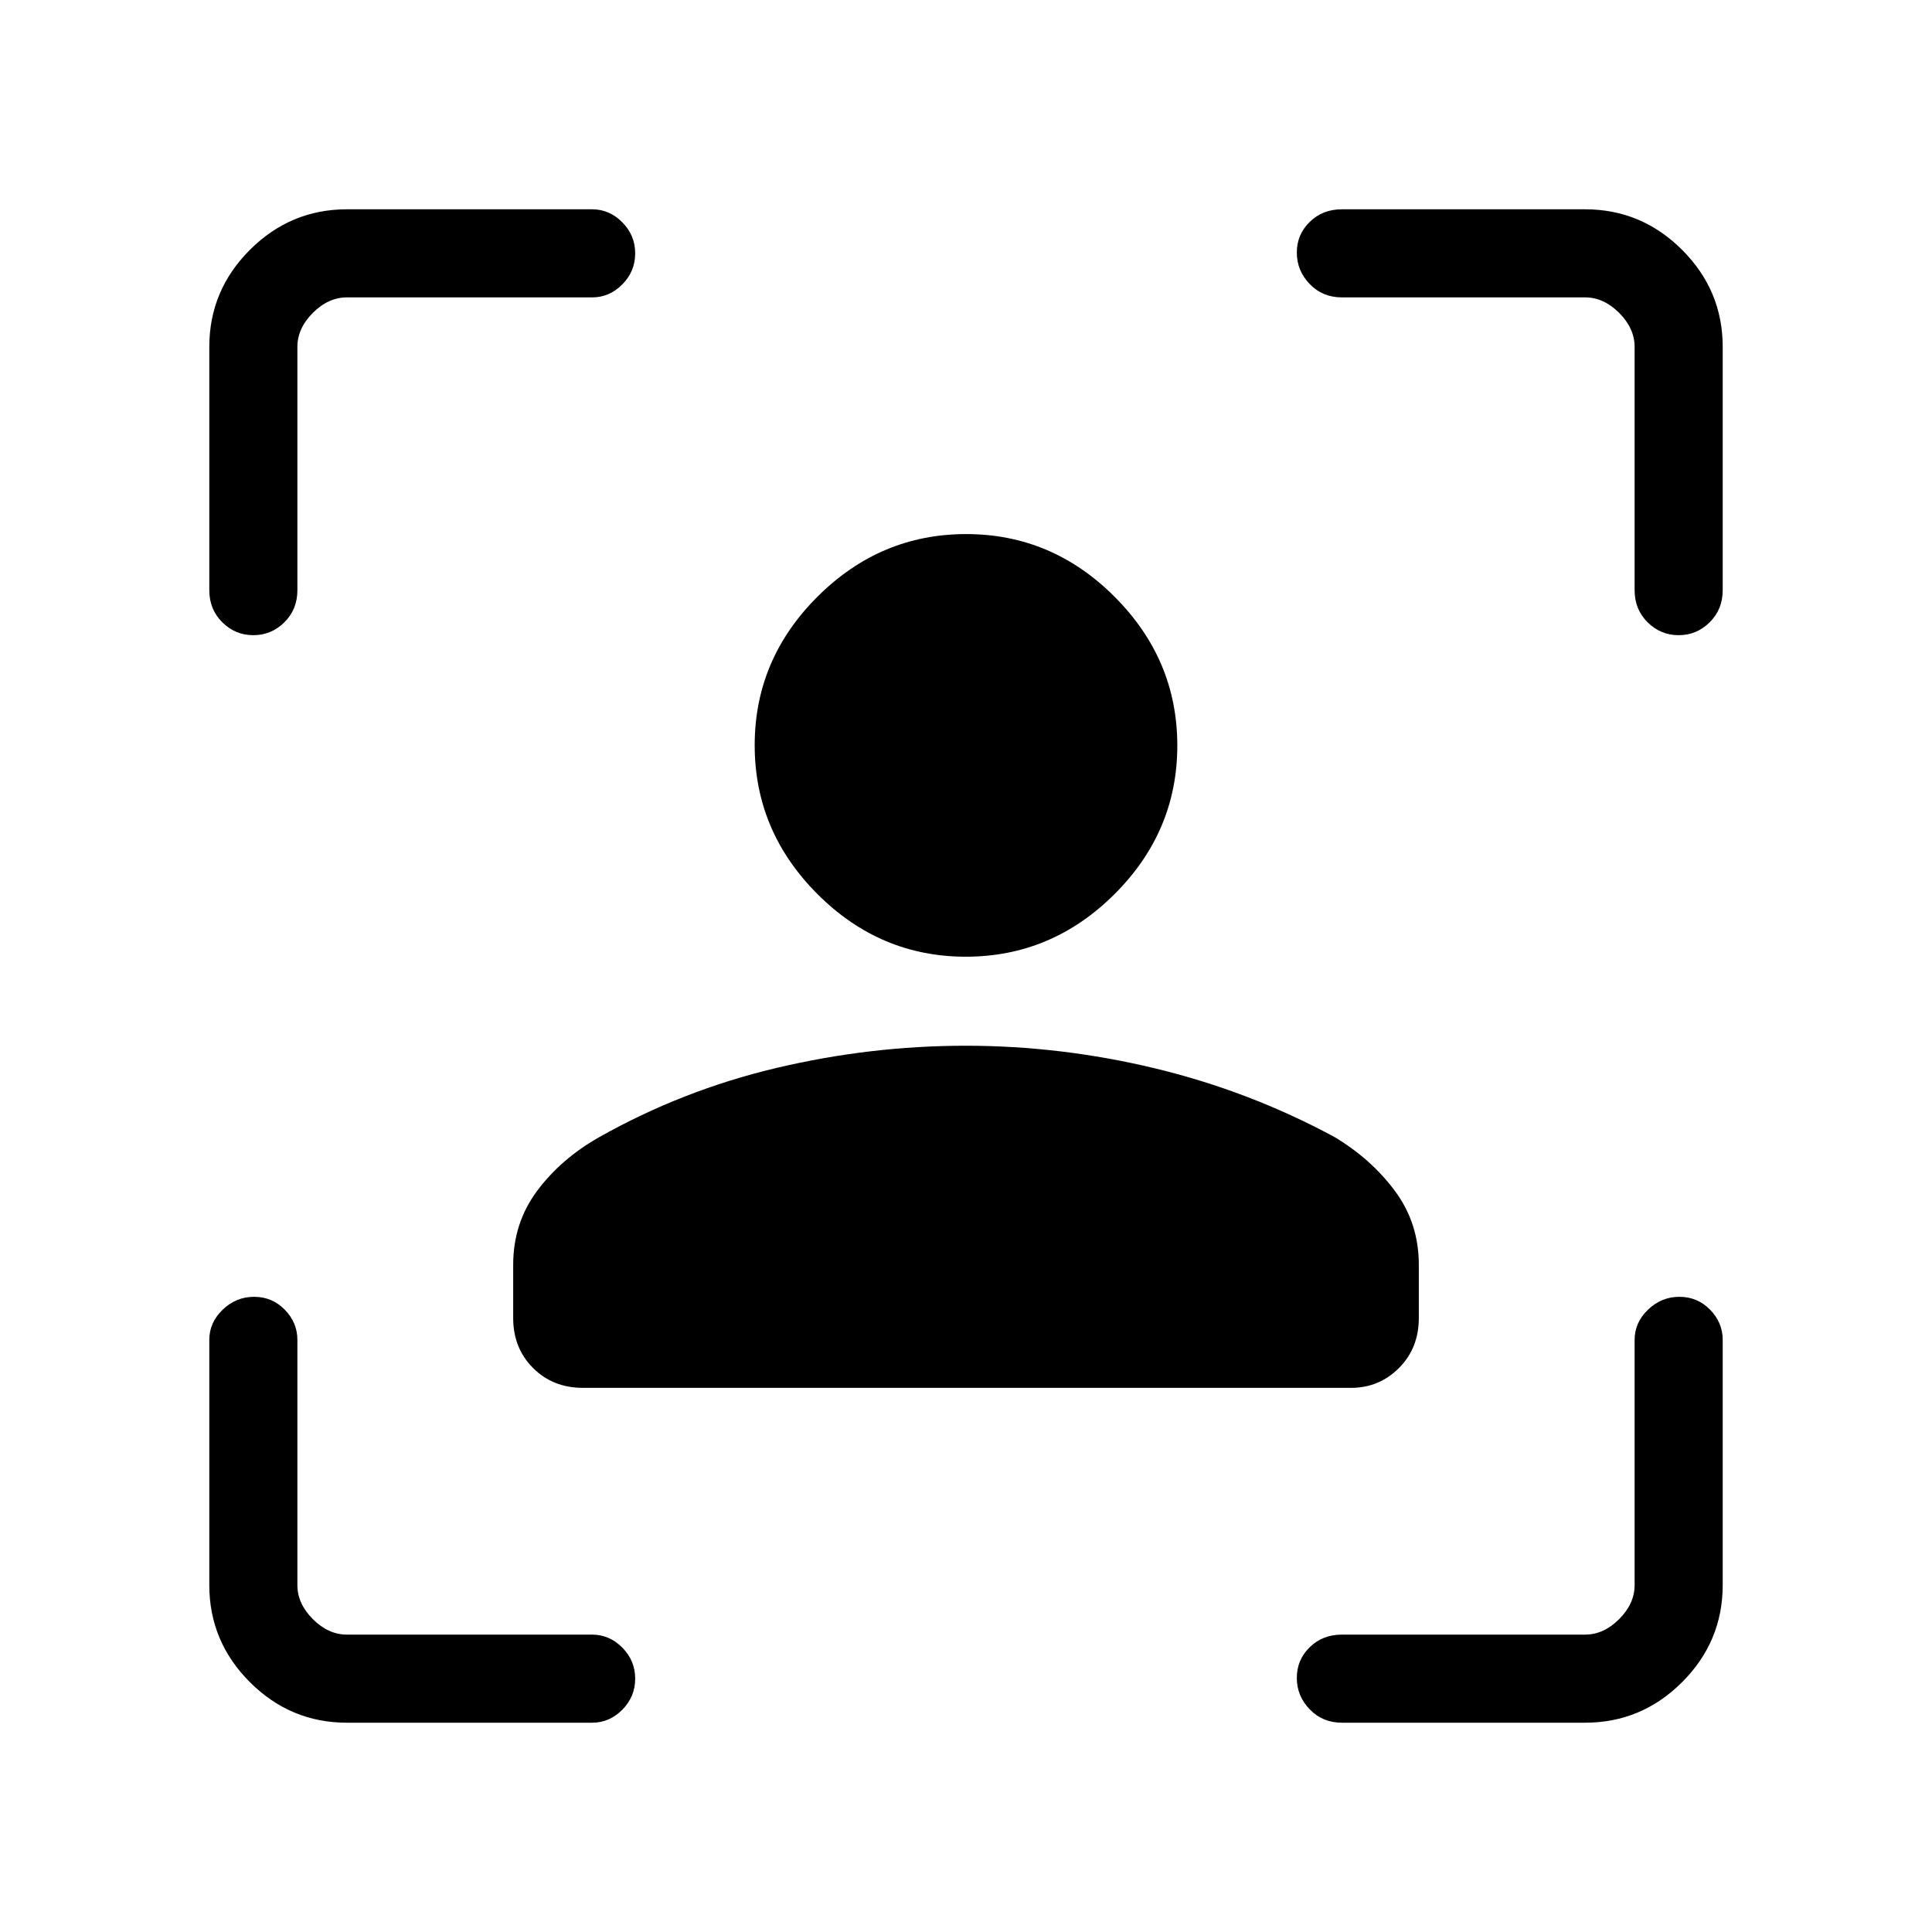<svg xmlns="http://www.w3.org/2000/svg" height="48" viewBox="0 -960 960 960" width="48"><path d="M479.91-484.62q-42.68 0-73.79-31.19Q375-547.01 375-589.67q0-42.71 31.19-73.83 31.2-31.12 73.87-31.12 42.71 0 73.82 31.19Q585-632.25 585-589.53q0 42.68-31.18 73.8-31.19 31.11-73.91 31.11ZM255-305.08v-26.45q0-20.71 11.85-36.67 11.84-15.95 30.82-26.71 41.4-23.36 88.09-34.42 46.69-11.05 94.08-11.05T574-429.12q46.77 11.27 89 34.04 18.31 10.93 30.15 26.88Q705-352.24 705-331.53v26.45q0 14.96-9.85 24.83-9.86 9.87-23.84 9.87H289.69q-14.96 0-24.82-9.87-9.87-9.87-9.87-24.83ZM172.38-104q-28.05 0-48.22-20.16Q104-144.33 104-172.38v-121.85q0-8.6 6.64-14.99 6.64-6.4 15.62-6.4 8.97 0 15.24 6.4 6.27 6.39 6.27 14.99v121.85q0 9.23 7.69 16.92 7.69 7.69 16.92 7.69h121.85q8.6 0 14.99 6.46 6.4 6.46 6.4 15.43 0 8.97-6.4 15.43-6.39 6.45-14.99 6.45H172.38ZM104-666.77v-120.85q0-28.05 20.16-48.22Q144.33-856 172.38-856h121.85q8.6 0 14.99 6.46 6.4 6.46 6.4 15.43 0 8.97-6.4 15.43-6.39 6.45-14.99 6.45H172.38q-9.23 0-16.92 7.69-7.69 7.69-7.69 16.92v120.85q0 9.58-6.46 15.98-6.46 6.41-15.43 6.41-8.97 0-15.43-6.41-6.45-6.4-6.45-15.98ZM787.62-104H666.77q-9.58 0-15.98-6.64-6.41-6.64-6.41-15.62 0-8.97 6.41-15.24 6.4-6.27 15.98-6.27h120.85q9.23 0 16.92-7.69 7.69-7.69 7.69-16.92v-121.85q0-8.6 6.64-14.99 6.65-6.4 15.62-6.4 8.97 0 15.24 6.4 6.27 6.39 6.27 14.99v121.85q0 28.05-20.16 48.22Q815.67-104 787.62-104Zm24.61-562.77v-120.85q0-9.23-7.69-16.92-7.69-7.69-16.92-7.69H666.77q-9.58 0-15.98-6.64-6.41-6.65-6.41-15.62 0-8.97 6.41-15.24 6.4-6.27 15.98-6.27h120.85q28.05 0 48.22 20.16Q856-815.67 856-787.62v120.85q0 9.58-6.46 15.98-6.46 6.41-15.43 6.41-8.97 0-15.43-6.41-6.45-6.4-6.45-15.98Z"/></svg>